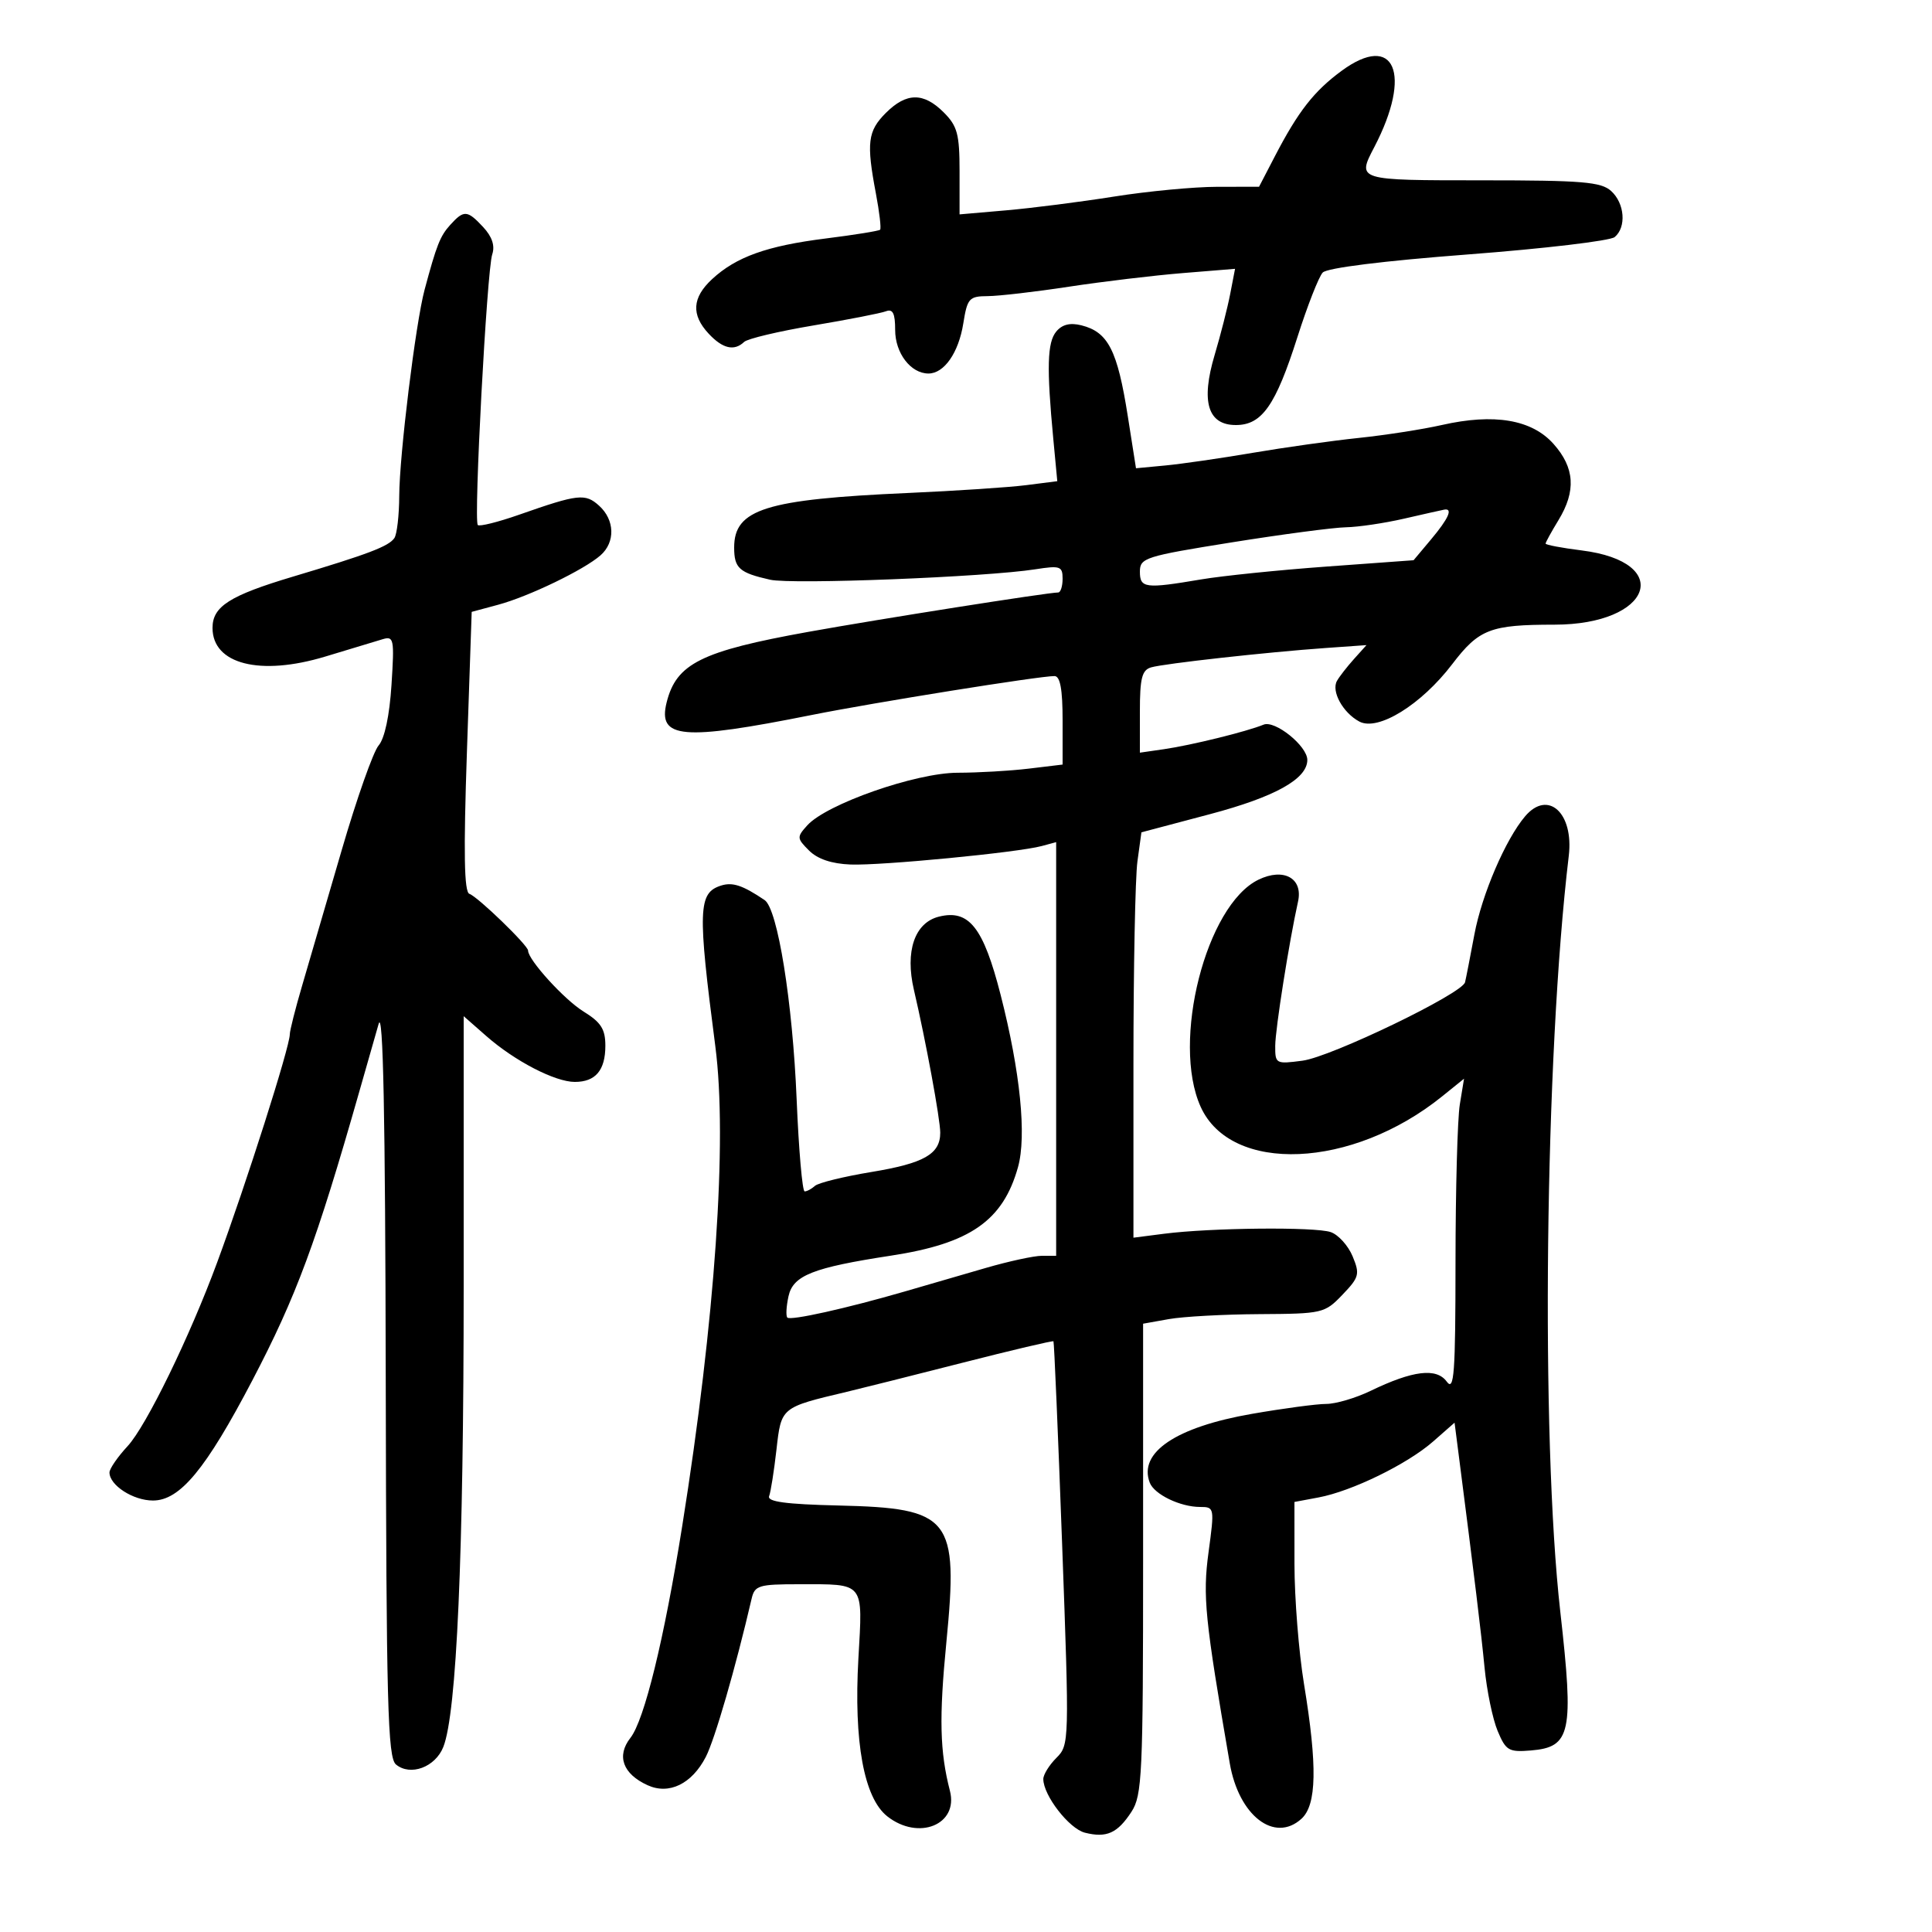 <svg xmlns="http://www.w3.org/2000/svg" width="300" height="300" viewBox="0 0 300 300" version="1.1">
	<path d="M 208.301 11.015 C 204.034 14.158, 201.577 17.307, 197.970 24.250 L 195.503 29 189.002 29.007 C 185.426 29.011, 178.225 29.693, 173 30.522 C 167.775 31.352, 160.238 32.314, 156.250 32.660 L 149 33.289 149 26.599 C 149 20.829, 148.662 19.571, 146.545 17.455 C 143.410 14.319, 140.745 14.346, 137.545 17.545 C 134.741 20.350, 134.516 22.173, 136.005 30.025 C 136.557 32.939, 136.854 35.480, 136.663 35.670 C 136.473 35.861, 132.676 36.473, 128.226 37.031 C 119.085 38.177, 114.302 39.888, 110.567 43.350 C 107.471 46.220, 107.305 48.877, 110.039 51.811 C 112.214 54.146, 114.010 54.563, 115.550 53.093 C 116.072 52.593, 120.919 51.442, 126.320 50.534 C 131.722 49.626, 136.784 48.636, 137.570 48.335 C 138.640 47.924, 139 48.656, 139 51.238 C 139 54.833, 141.423 58, 144.174 58 C 146.609 58, 148.853 54.773, 149.580 50.224 C 150.206 46.310, 150.485 45.999, 153.378 45.982 C 155.095 45.972, 160.775 45.313, 166 44.516 C 171.225 43.720, 179.163 42.770, 183.639 42.406 L 191.778 41.743 191.030 45.621 C 190.619 47.755, 189.531 52.023, 188.612 55.107 C 186.446 62.377, 187.540 66, 191.903 66 C 195.957 66, 198.077 62.972, 201.465 52.339 C 203.015 47.477, 204.781 42.970, 205.391 42.321 C 206.071 41.599, 214.815 40.509, 227.974 39.507 C 239.785 38.608, 250.023 37.396, 250.724 36.814 C 252.575 35.278, 252.288 31.571, 250.171 29.655 C 248.611 28.243, 245.676 28, 230.171 28 C 210.648 28, 210.700 28.016, 213.397 22.847 C 219.348 11.440, 216.549 4.939, 208.301 11.015 M 69.908 34.925 C 68.341 36.657, 67.787 38.059, 65.927 45 C 64.539 50.181, 62.019 70.675, 61.993 77 C 61.980 80.025, 61.639 82.976, 61.235 83.557 C 60.339 84.845, 57.197 86.039, 45.500 89.536 C 35.654 92.479, 33 94.170, 33 97.500 C 33 103.135, 40.373 105.011, 50.500 101.953 C 54.350 100.790, 58.351 99.581, 59.391 99.266 C 61.160 98.730, 61.251 99.190, 60.791 106.352 C 60.485 111.119, 59.730 114.670, 58.792 115.756 C 57.962 116.715, 55.384 124.025, 53.062 132 C 50.740 139.975, 47.976 149.438, 46.920 153.028 C 45.864 156.619, 45 160.030, 45 160.610 C 45 162.557, 38.263 183.714, 33.731 196 C 29.461 207.576, 22.714 221.424, 19.822 224.548 C 18.270 226.224, 17 228.067, 17 228.643 C 17 230.632, 20.668 233, 23.751 233 C 27.944 233, 31.958 228.148, 39.180 214.351 C 46.004 201.313, 49.121 192.898, 55.792 169.500 C 56.890 165.650, 58.240 160.925, 58.792 159 C 59.495 156.549, 59.826 173.077, 59.898 214.128 C 59.986 264.708, 60.204 272.925, 61.487 273.989 C 63.722 275.844, 67.596 274.407, 68.839 271.263 C 70.915 266.014, 72 241.448, 72 199.697 L 72 157.793 75.528 160.890 C 79.939 164.763, 86.191 168, 89.260 168 C 92.475 168, 94 166.192, 94 162.382 C 94 159.801, 93.327 158.747, 90.607 157.066 C 87.616 155.218, 82 149.044, 82 147.605 C 82 146.796, 74.166 139.222, 72.890 138.797 C 72.071 138.524, 71.966 132.497, 72.504 116.716 L 73.244 95.011 77.355 93.904 C 82.106 92.625, 90.700 88.476, 93.250 86.231 C 95.566 84.191, 95.470 80.735, 93.035 78.532 C 90.877 76.579, 89.801 76.700, 80.586 79.932 C 77.334 81.072, 74.456 81.789, 74.192 81.525 C 73.529 80.862, 75.603 41.976, 76.434 39.495 C 76.884 38.151, 76.415 36.750, 75.014 35.245 C 72.561 32.612, 72.032 32.579, 69.908 34.925 M 164.014 51.483 C 162.615 53.169, 162.507 57.054, 163.551 68.110 L 164.175 74.719 159.337 75.335 C 156.677 75.674, 148.425 76.220, 141 76.549 C 118.893 77.529, 114 79.062, 114 85.012 C 114 88.233, 114.784 88.936, 119.578 90.018 C 122.988 90.787, 153.054 89.607, 160.750 88.402 C 164.629 87.795, 165 87.923, 165 89.868 C 165 91.041, 164.690 92, 164.311 92 C 162.717 92, 136.581 96.120, 125.500 98.118 C 108.878 101.115, 105.020 103.038, 103.514 109.074 C 102.108 114.710, 105.928 115.043, 126 111.030 C 135.799 109.071, 161.536 104.947, 163.750 104.981 C 164.627 104.994, 165 107.049, 165 111.861 L 165 118.721 159.750 119.352 C 156.863 119.699, 151.890 119.987, 148.699 119.991 C 142.194 120.001, 128.357 124.843, 125.355 128.160 C 123.712 129.976, 123.725 130.170, 125.625 132.069 C 126.943 133.388, 129.133 134.127, 132.062 134.242 C 136.819 134.428, 158.025 132.380, 161.750 131.374 L 164 130.767 164 162.883 L 164 195 161.778 195 C 160.556 195, 156.619 195.855, 153.028 196.899 C 149.438 197.944, 143.800 199.582, 140.500 200.538 C 131.384 203.180, 122.764 205.097, 122.260 204.594 C 122.012 204.346, 122.093 202.855, 122.439 201.280 C 123.149 198.047, 126.215 196.834, 138.376 194.973 C 150.653 193.095, 155.748 189.543, 158.072 181.244 C 159.432 176.384, 158.431 166.431, 155.382 154.500 C 152.695 143.989, 150.465 141.164, 145.781 142.340 C 142.022 143.284, 140.513 147.715, 141.912 153.707 C 143.757 161.611, 146 173.782, 146 175.886 C 146 179.205, 143.502 180.633, 135.334 181.983 C 131.026 182.695, 127.073 183.665, 126.550 184.139 C 126.028 184.612, 125.306 185, 124.947 185 C 124.588 185, 124.029 178.588, 123.704 170.750 C 123.078 155.593, 120.755 141.130, 118.728 139.762 C 115.328 137.467, 113.754 136.943, 111.965 137.511 C 108.404 138.641, 108.312 141.238, 111.079 162.500 C 112.975 177.072, 111.051 204.900, 105.929 237 C 103.132 254.529, 100.058 267.092, 97.891 269.857 C 95.695 272.659, 96.711 275.456, 100.562 277.210 C 103.892 278.728, 107.427 277.009, 109.594 272.818 C 110.989 270.120, 114.244 258.883, 116.711 248.250 C 117.189 246.188, 117.803 246, 124.035 246 C 134.362 246, 133.972 245.515, 133.291 257.531 C 132.558 270.488, 134.151 279.187, 137.780 282.042 C 142.636 285.861, 148.855 283.336, 147.506 278.092 C 145.930 271.967, 145.805 266.762, 146.953 255 C 148.841 235.646, 147.686 234.184, 130.190 233.773 C 122.031 233.581, 119.098 233.186, 119.430 232.322 C 119.680 231.669, 120.192 228.421, 120.568 225.104 C 121.316 218.487, 121.236 218.554, 131.500 216.119 C 133.700 215.597, 141.774 213.568, 149.442 211.611 C 157.111 209.653, 163.473 208.152, 163.581 208.276 C 163.689 208.399, 164.293 222.547, 164.924 239.715 C 166.056 270.548, 166.045 270.955, 164.035 272.965 C 162.916 274.084, 162.002 275.562, 162.004 276.250 C 162.011 278.800, 166.020 283.967, 168.467 284.581 C 171.830 285.425, 173.519 284.666, 175.692 281.335 C 177.352 278.788, 177.500 275.583, 177.500 242.052 L 177.500 205.543 181.500 204.829 C 183.700 204.436, 190.028 204.089, 195.563 204.058 C 205.369 204.001, 205.698 203.925, 208.454 201.048 C 211.060 198.328, 211.184 197.859, 210.034 195.081 C 209.347 193.423, 207.821 191.731, 206.642 191.322 C 204.233 190.484, 188.001 190.644, 180.750 191.577 L 176 192.188 176 165.233 C 176 150.409, 176.279 136.246, 176.619 133.761 L 177.239 129.243 187.858 126.429 C 197.992 123.742, 203 120.955, 203 118 C 203 115.841, 197.977 111.793, 196.206 112.524 C 193.617 113.593, 184.967 115.724, 180.750 116.333 L 177 116.874 177 110.505 C 177 105.298, 177.320 104.042, 178.750 103.627 C 180.797 103.033, 196.711 101.268, 205.843 100.622 L 212.186 100.173 210.242 102.336 C 209.173 103.526, 207.985 105.053, 207.603 105.729 C 206.690 107.344, 208.522 110.674, 211.076 112.041 C 213.968 113.589, 220.688 109.439, 225.494 103.137 C 229.653 97.683, 231.417 97.001, 241.375 96.998 C 256.494 96.995, 260.040 87.273, 245.582 85.467 C 242.512 85.083, 240 84.607, 240 84.409 C 240 84.211, 240.898 82.575, 241.996 80.774 C 244.762 76.238, 244.524 72.618, 241.218 68.917 C 237.844 65.141, 232.008 64.157, 223.894 65.994 C 220.927 66.666, 215.125 67.569, 211 68 C 206.875 68.432, 199.450 69.475, 194.500 70.318 C 189.550 71.161, 183.452 72.044, 180.948 72.280 L 176.396 72.710 175.129 64.661 C 173.510 54.366, 172.078 51.560, 167.916 50.515 C 166.164 50.075, 164.928 50.382, 164.014 51.483 M 218 80.542 C 214.975 81.238, 210.925 81.838, 209 81.875 C 207.075 81.912, 199.089 82.968, 191.253 84.221 C 177.823 86.369, 177.006 86.629, 177.003 88.750 C 177 91.339, 177.810 91.444, 186.500 89.973 C 189.800 89.415, 198.575 88.515, 206 87.975 L 219.500 86.992 222.223 83.746 C 224.947 80.499, 225.660 78.879, 224.250 79.138 C 223.838 79.214, 221.025 79.846, 218 80.542 M 236.823 126.750 C 233.781 130.330, 230.105 138.889, 228.944 145.096 C 228.286 148.618, 227.632 151.961, 227.491 152.526 C 227.048 154.300, 206.701 164.116, 202.250 164.703 C 198.101 165.250, 198 165.195, 198.017 162.382 C 198.033 159.767, 200.181 146.190, 201.557 140 C 202.364 136.372, 199.337 134.696, 195.413 136.598 C 187.274 140.543, 181.874 161.742, 186.433 171.852 C 191.152 182.316, 209.956 181.516, 223.918 170.256 L 227.335 167.500 226.679 171.500 C 226.318 173.700, 226.017 184.699, 226.011 195.941 C 226.002 213.348, 225.800 216.108, 224.650 214.536 C 223.055 212.354, 219.387 212.800, 212.818 215.974 C 210.512 217.088, 207.418 218, 205.943 218 C 204.469 218, 199.266 218.696, 194.381 219.546 C 182.594 221.598, 176.737 225.544, 178.532 230.224 C 179.234 232.052, 183.269 234, 186.354 234 C 188.575 234, 188.598 234.118, 187.665 241.008 C 186.737 247.862, 187.083 251.305, 190.959 273.812 C 192.357 281.927, 197.895 286.215, 202.082 282.425 C 204.463 280.271, 204.580 274.241, 202.486 261.500 C 201.673 256.550, 201.006 248.163, 201.004 242.861 L 201 233.223 204.750 232.521 C 209.920 231.553, 218.540 227.343, 222.536 223.834 L 225.864 220.912 226.416 225.206 C 228.989 245.211, 229.985 253.401, 230.522 258.957 C 230.865 262.508, 231.777 266.924, 232.548 268.769 C 233.830 271.838, 234.271 272.097, 237.718 271.812 C 243.940 271.297, 244.408 269.089, 242.284 250.292 C 239.216 223.140, 239.878 164.028, 243.598 132.895 C 244.394 126.230, 240.368 122.578, 236.823 126.750" stroke="none" fill="black" fill-rule="evenodd"/>
</svg>